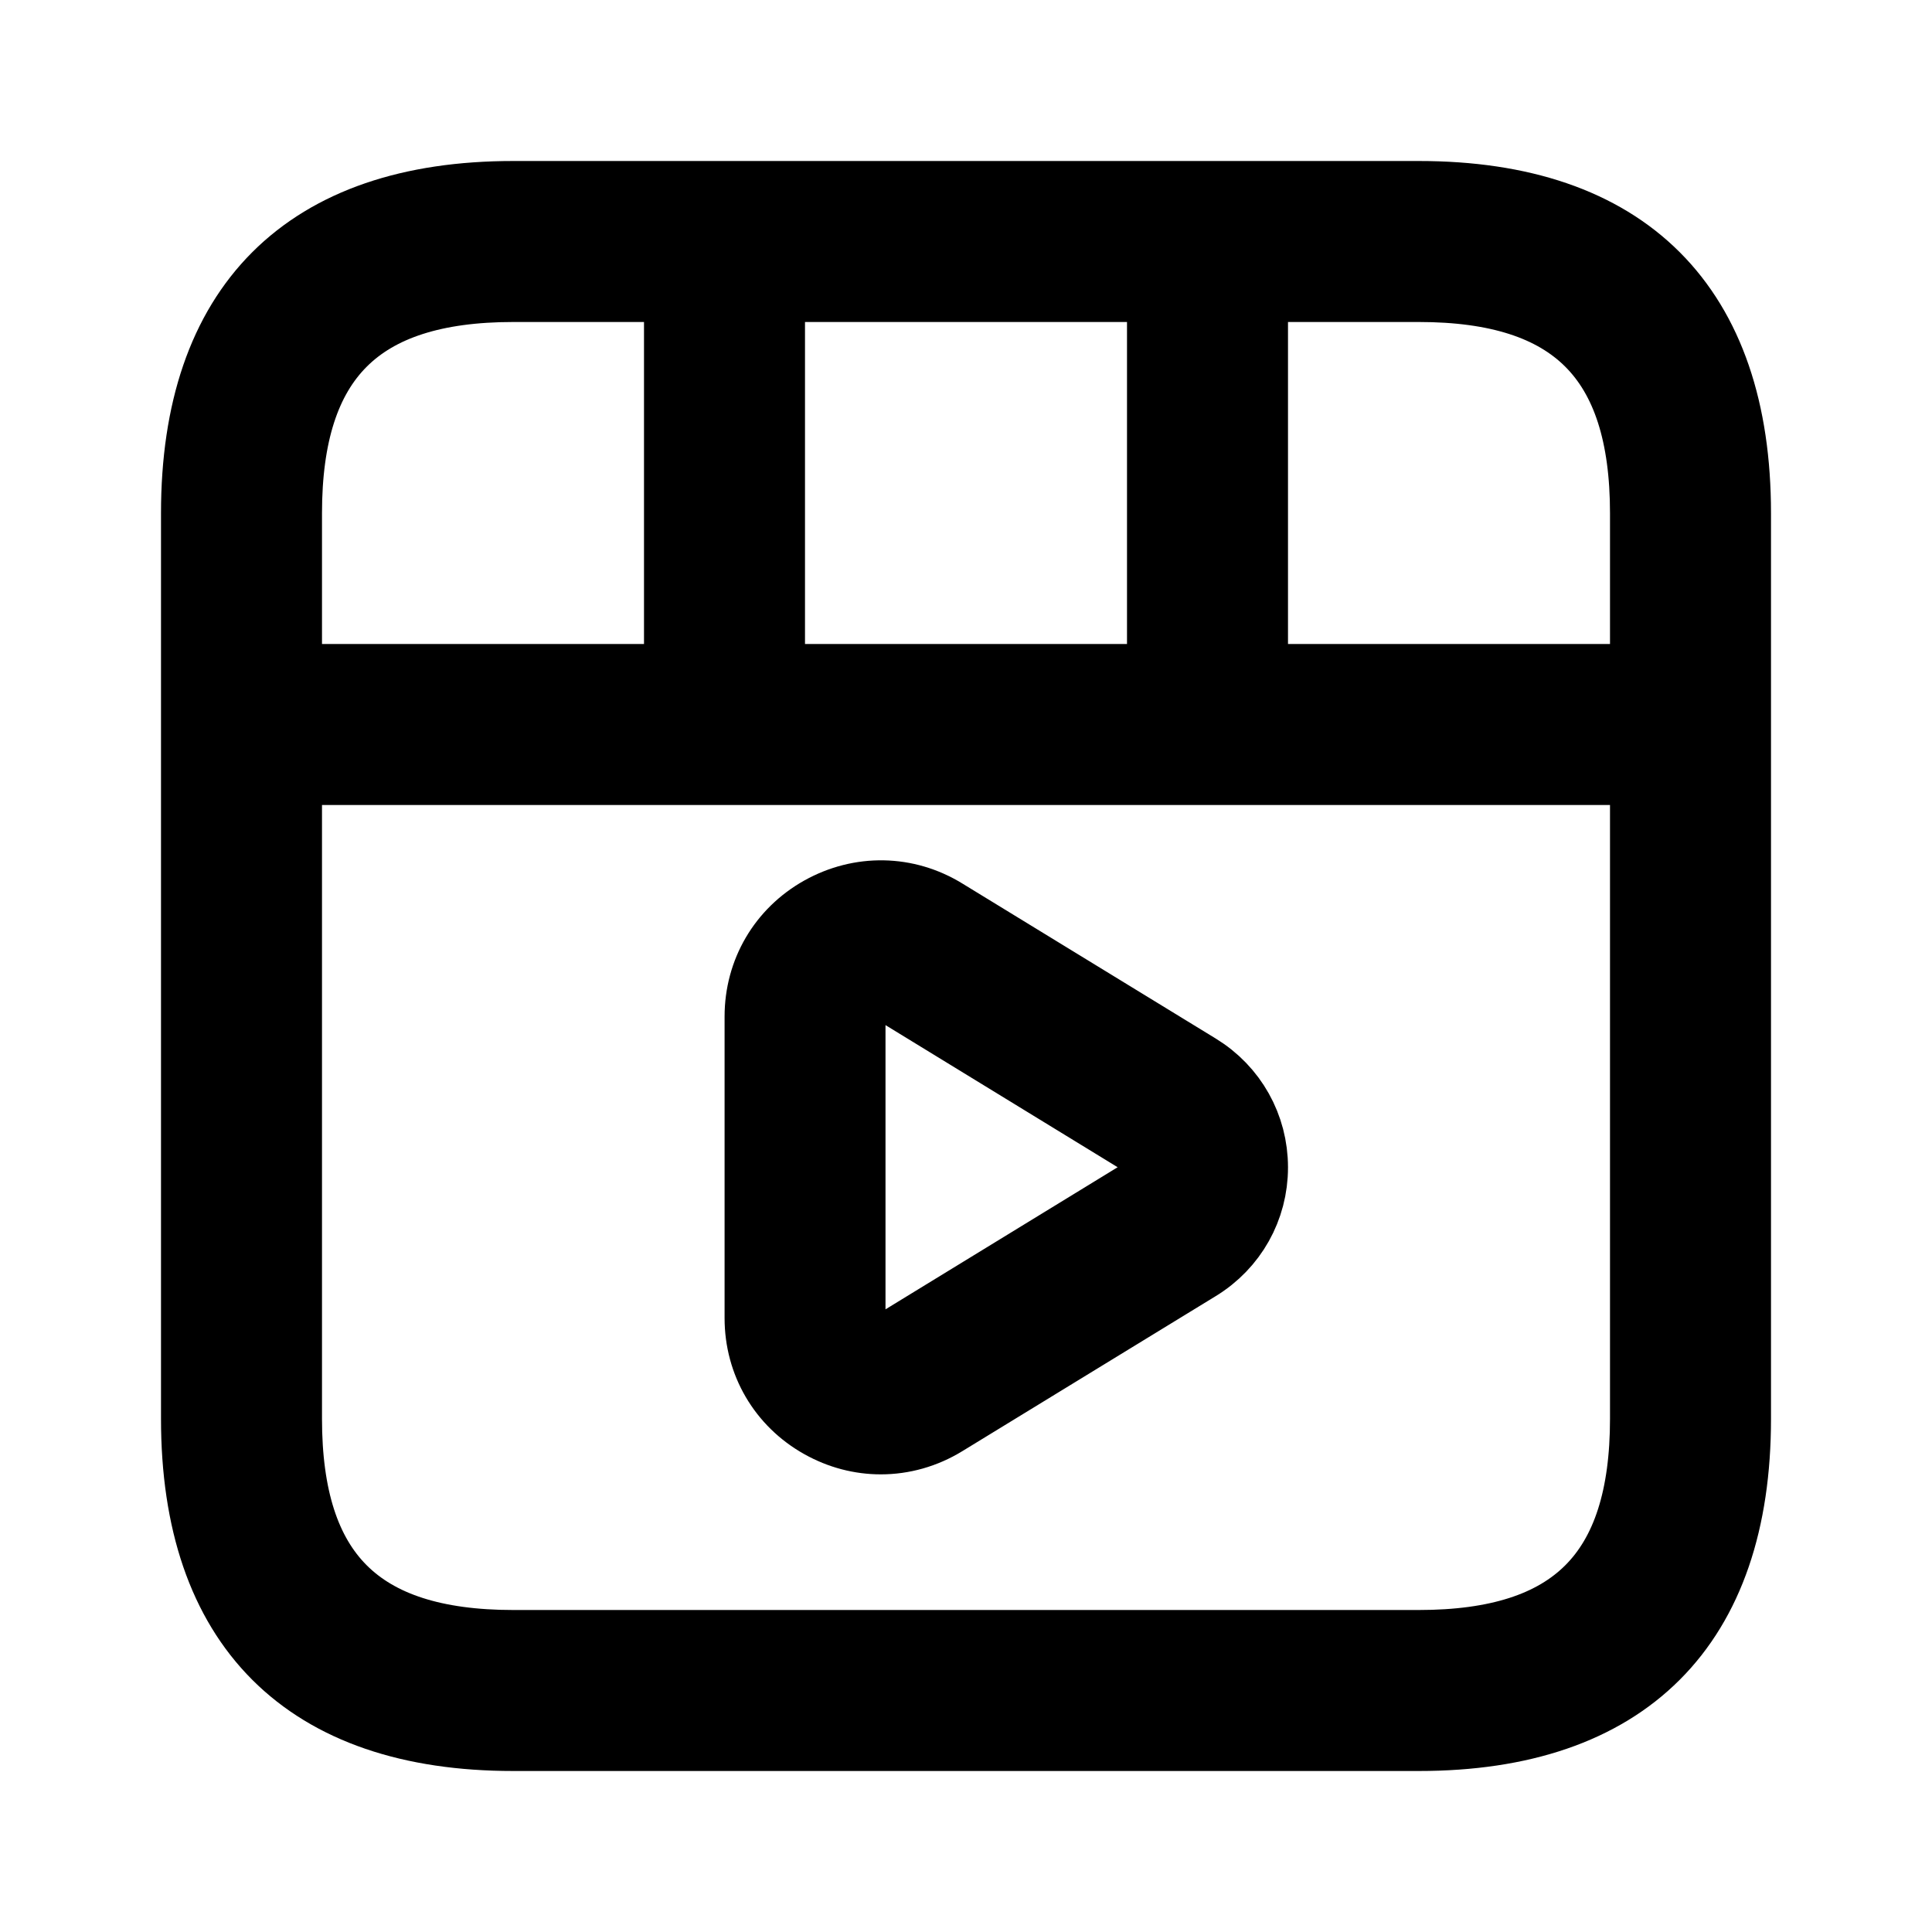 <svg viewBox="0 0 24 24" fill="currentColor" stroke="currentColor" xmlns="http://www.w3.org/2000/svg">
<path d="M17.625 2.5H6.375C3.84 2.5 2.5 3.84 2.5 6.375V17.625C2.5 20.16 3.84 21.5 6.375 21.5H17.625C20.16 21.5 21.5 20.16 21.5 17.625V6.375C21.5 3.84 20.16 2.5 17.625 2.5ZM20.5 6.375V8.5H15.5V3.5H17.625C19.587 3.5 20.5 4.414 20.5 6.375ZM9.5 8.5V3.5H14.5V8.5H9.5ZM6.375 3.5H8.5V8.5H3.5V6.375C3.5 4.414 4.413 3.5 6.375 3.5ZM17.625 20.5H6.375C4.413 20.5 3.5 19.586 3.5 17.625V9.5H20.5V17.625C20.5 19.586 19.587 20.5 17.625 20.5ZM14.842 13.328L11.694 11.402C11.244 11.125 10.698 11.116 10.236 11.374C9.775 11.632 9.501 12.101 9.501 12.628V16.374C9.501 16.901 9.775 17.37 10.236 17.628C10.459 17.753 10.7 17.815 10.942 17.815C11.202 17.815 11.461 17.743 11.694 17.6L14.842 15.674C15.254 15.422 15.5 14.984 15.5 14.502C15.5 14.02 15.254 13.58 14.842 13.328ZM14.32 14.819L11.172 16.746C10.971 16.869 10.793 16.793 10.725 16.754C10.658 16.716 10.5 16.604 10.5 16.373V12.627C10.5 12.396 10.657 12.283 10.725 12.246C10.765 12.223 10.844 12.187 10.944 12.187C11.012 12.187 11.09 12.204 11.173 12.254L14.321 14.181C14.483 14.28 14.501 14.437 14.501 14.5C14.501 14.563 14.482 14.72 14.32 14.819Z" />
</svg>

